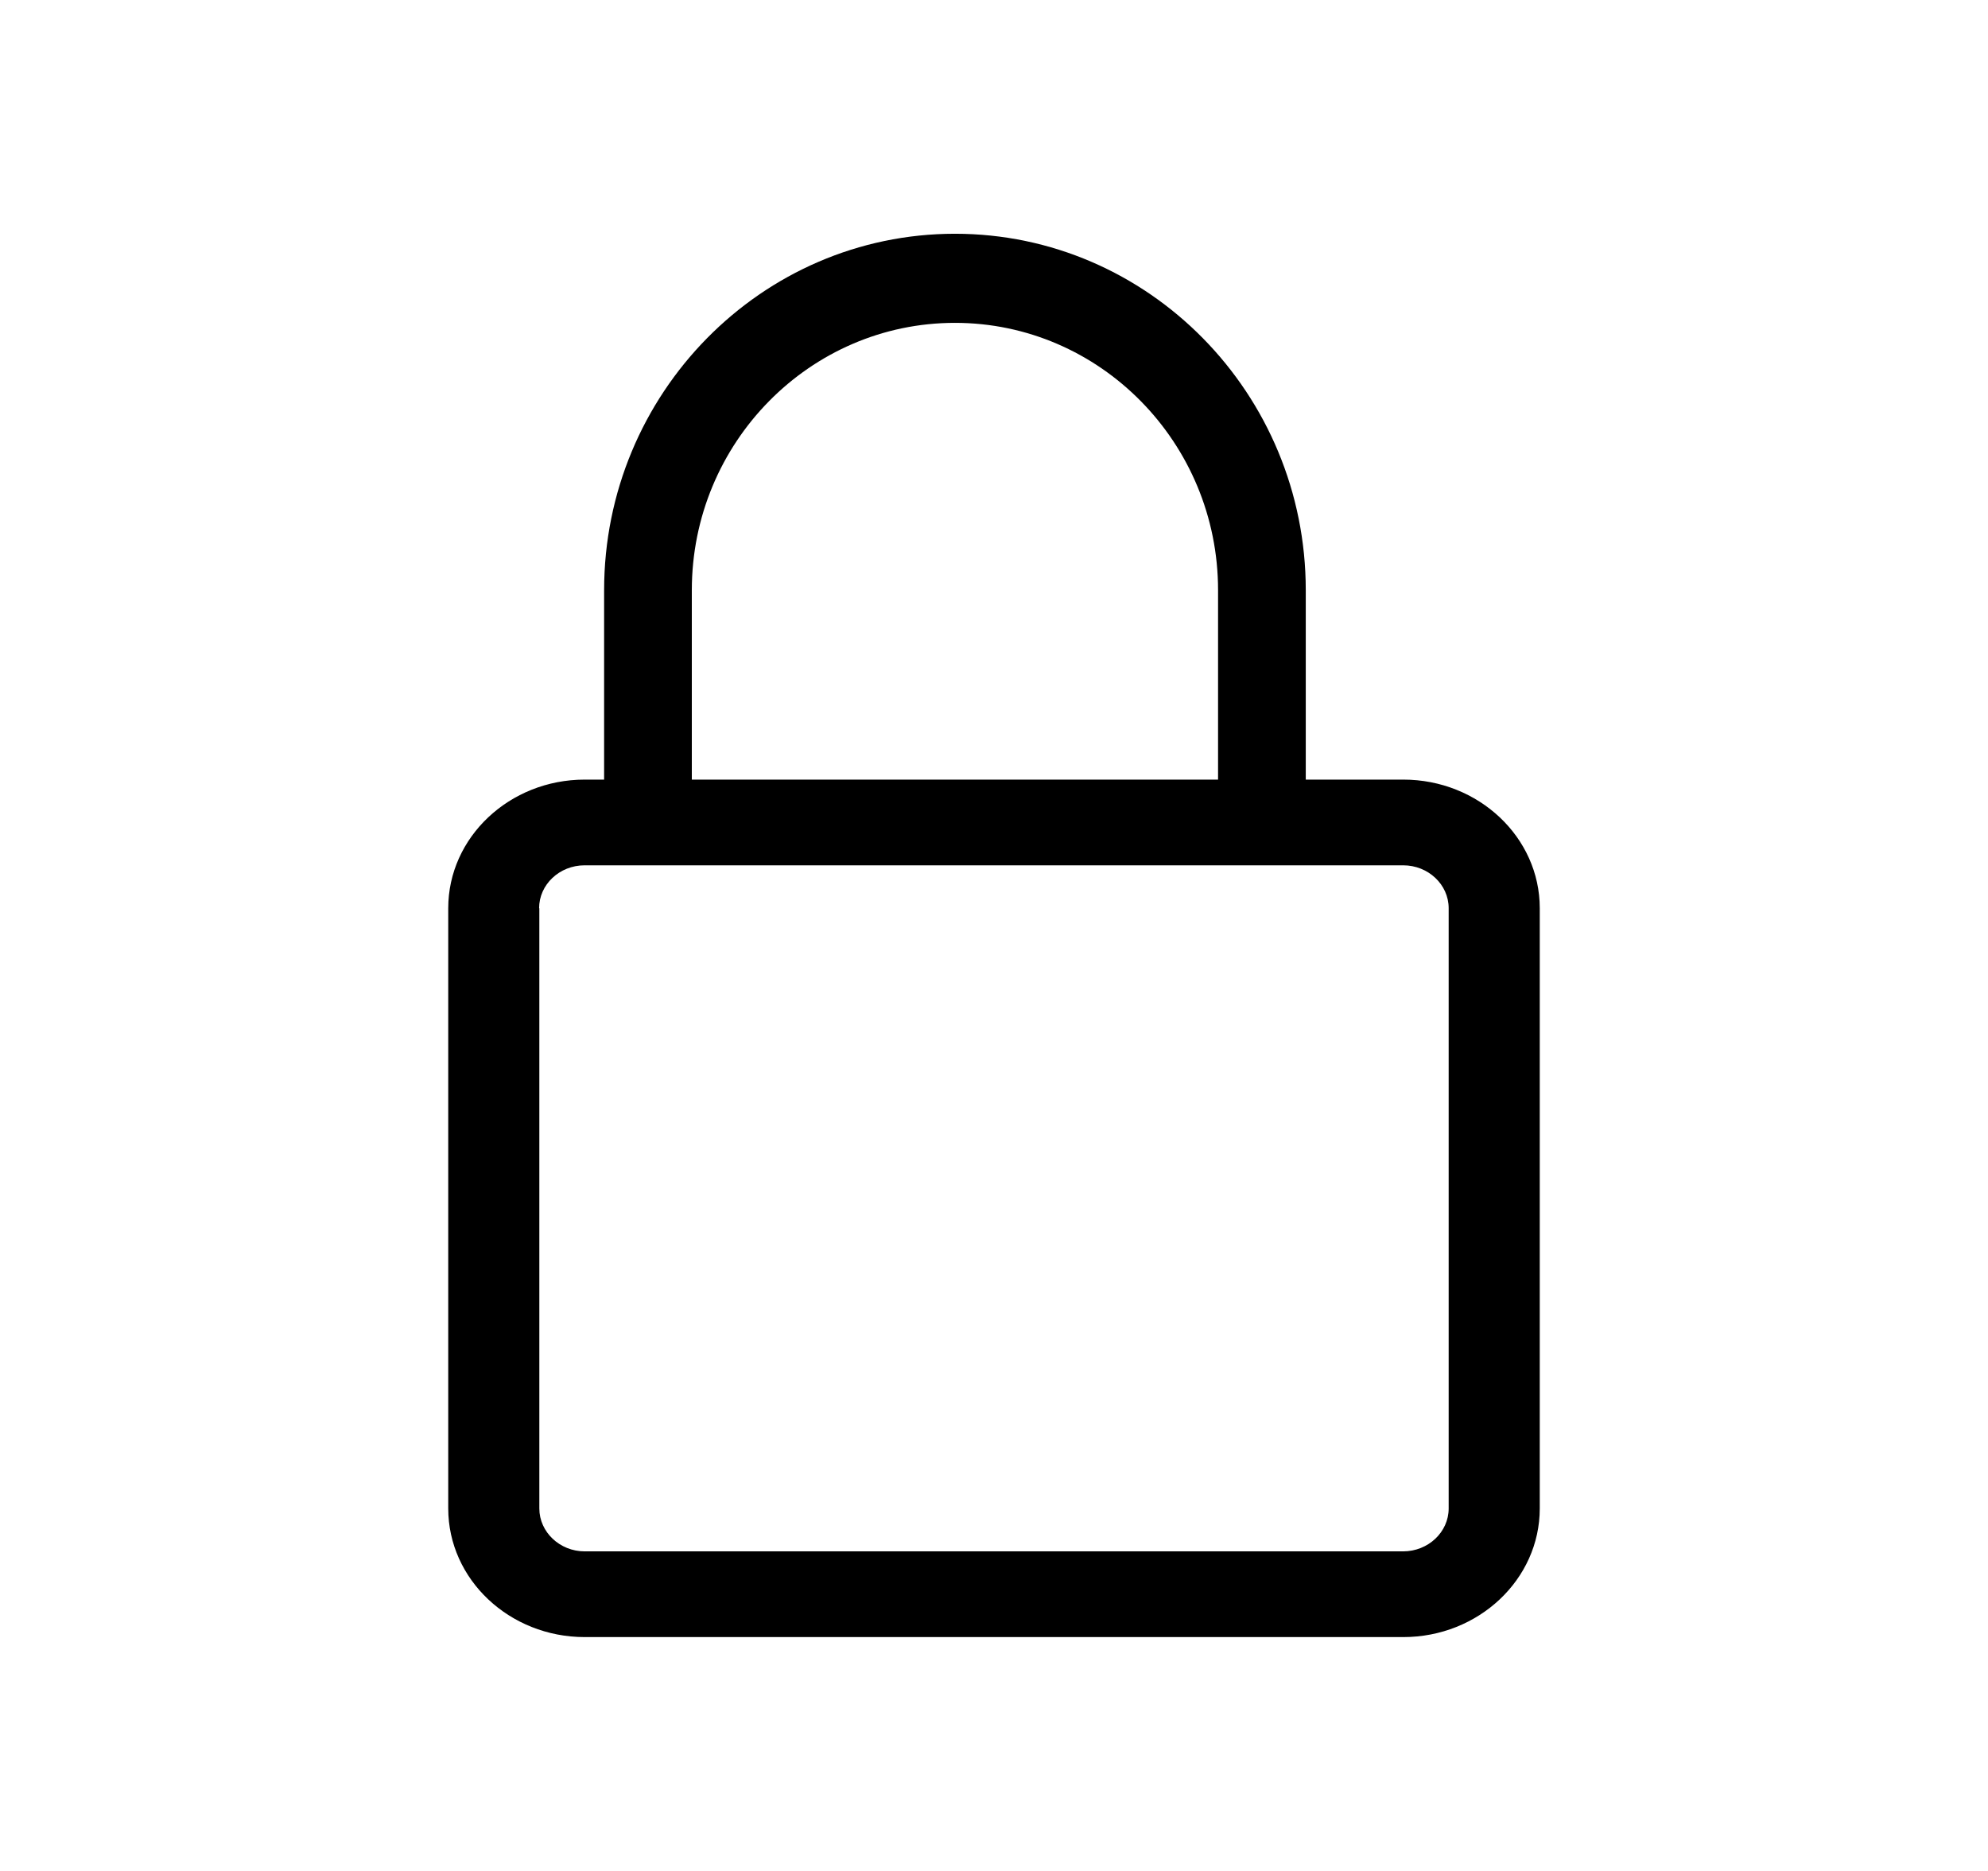 <svg xmlns="http://www.w3.org/2000/svg" width="17" height="16" fill="none" viewBox="0 0 17 16">
    <path fill="#000" fill-rule="evenodd" d="M5 14h7c.643 0 1.167-.493 1.167-1.1V7.767c0-.607-.524-1.1-1.167-1.1H5c-.643 0-1.167.493-1.167 1.1V12.9c0 .607.524 1.1 1.167 1.1zM4.61 7.767c0-.203.175-.367.389-.367h7c.214 0 .389.164.389.367V12.9c0 .202-.175.367-.39.367H5c-.213 0-.388-.165-.388-.367V7.767z" clip-rule="evenodd"/>
    <path fill="#000" d="M10.791 7.333c-.207 0-.375-.17-.375-.38V5.047c0-1.26-1.009-2.286-2.25-2.286-1.24 0-2.25 1.025-2.25 2.286v1.904c0 .21-.168.381-.375.381s-.375-.17-.375-.38V5.047c0-1.681 1.346-3.048 3-3.048 1.655 0 3 1.367 3 3.048v1.904c0 .21-.168.381-.375.381z"/>
</svg>
